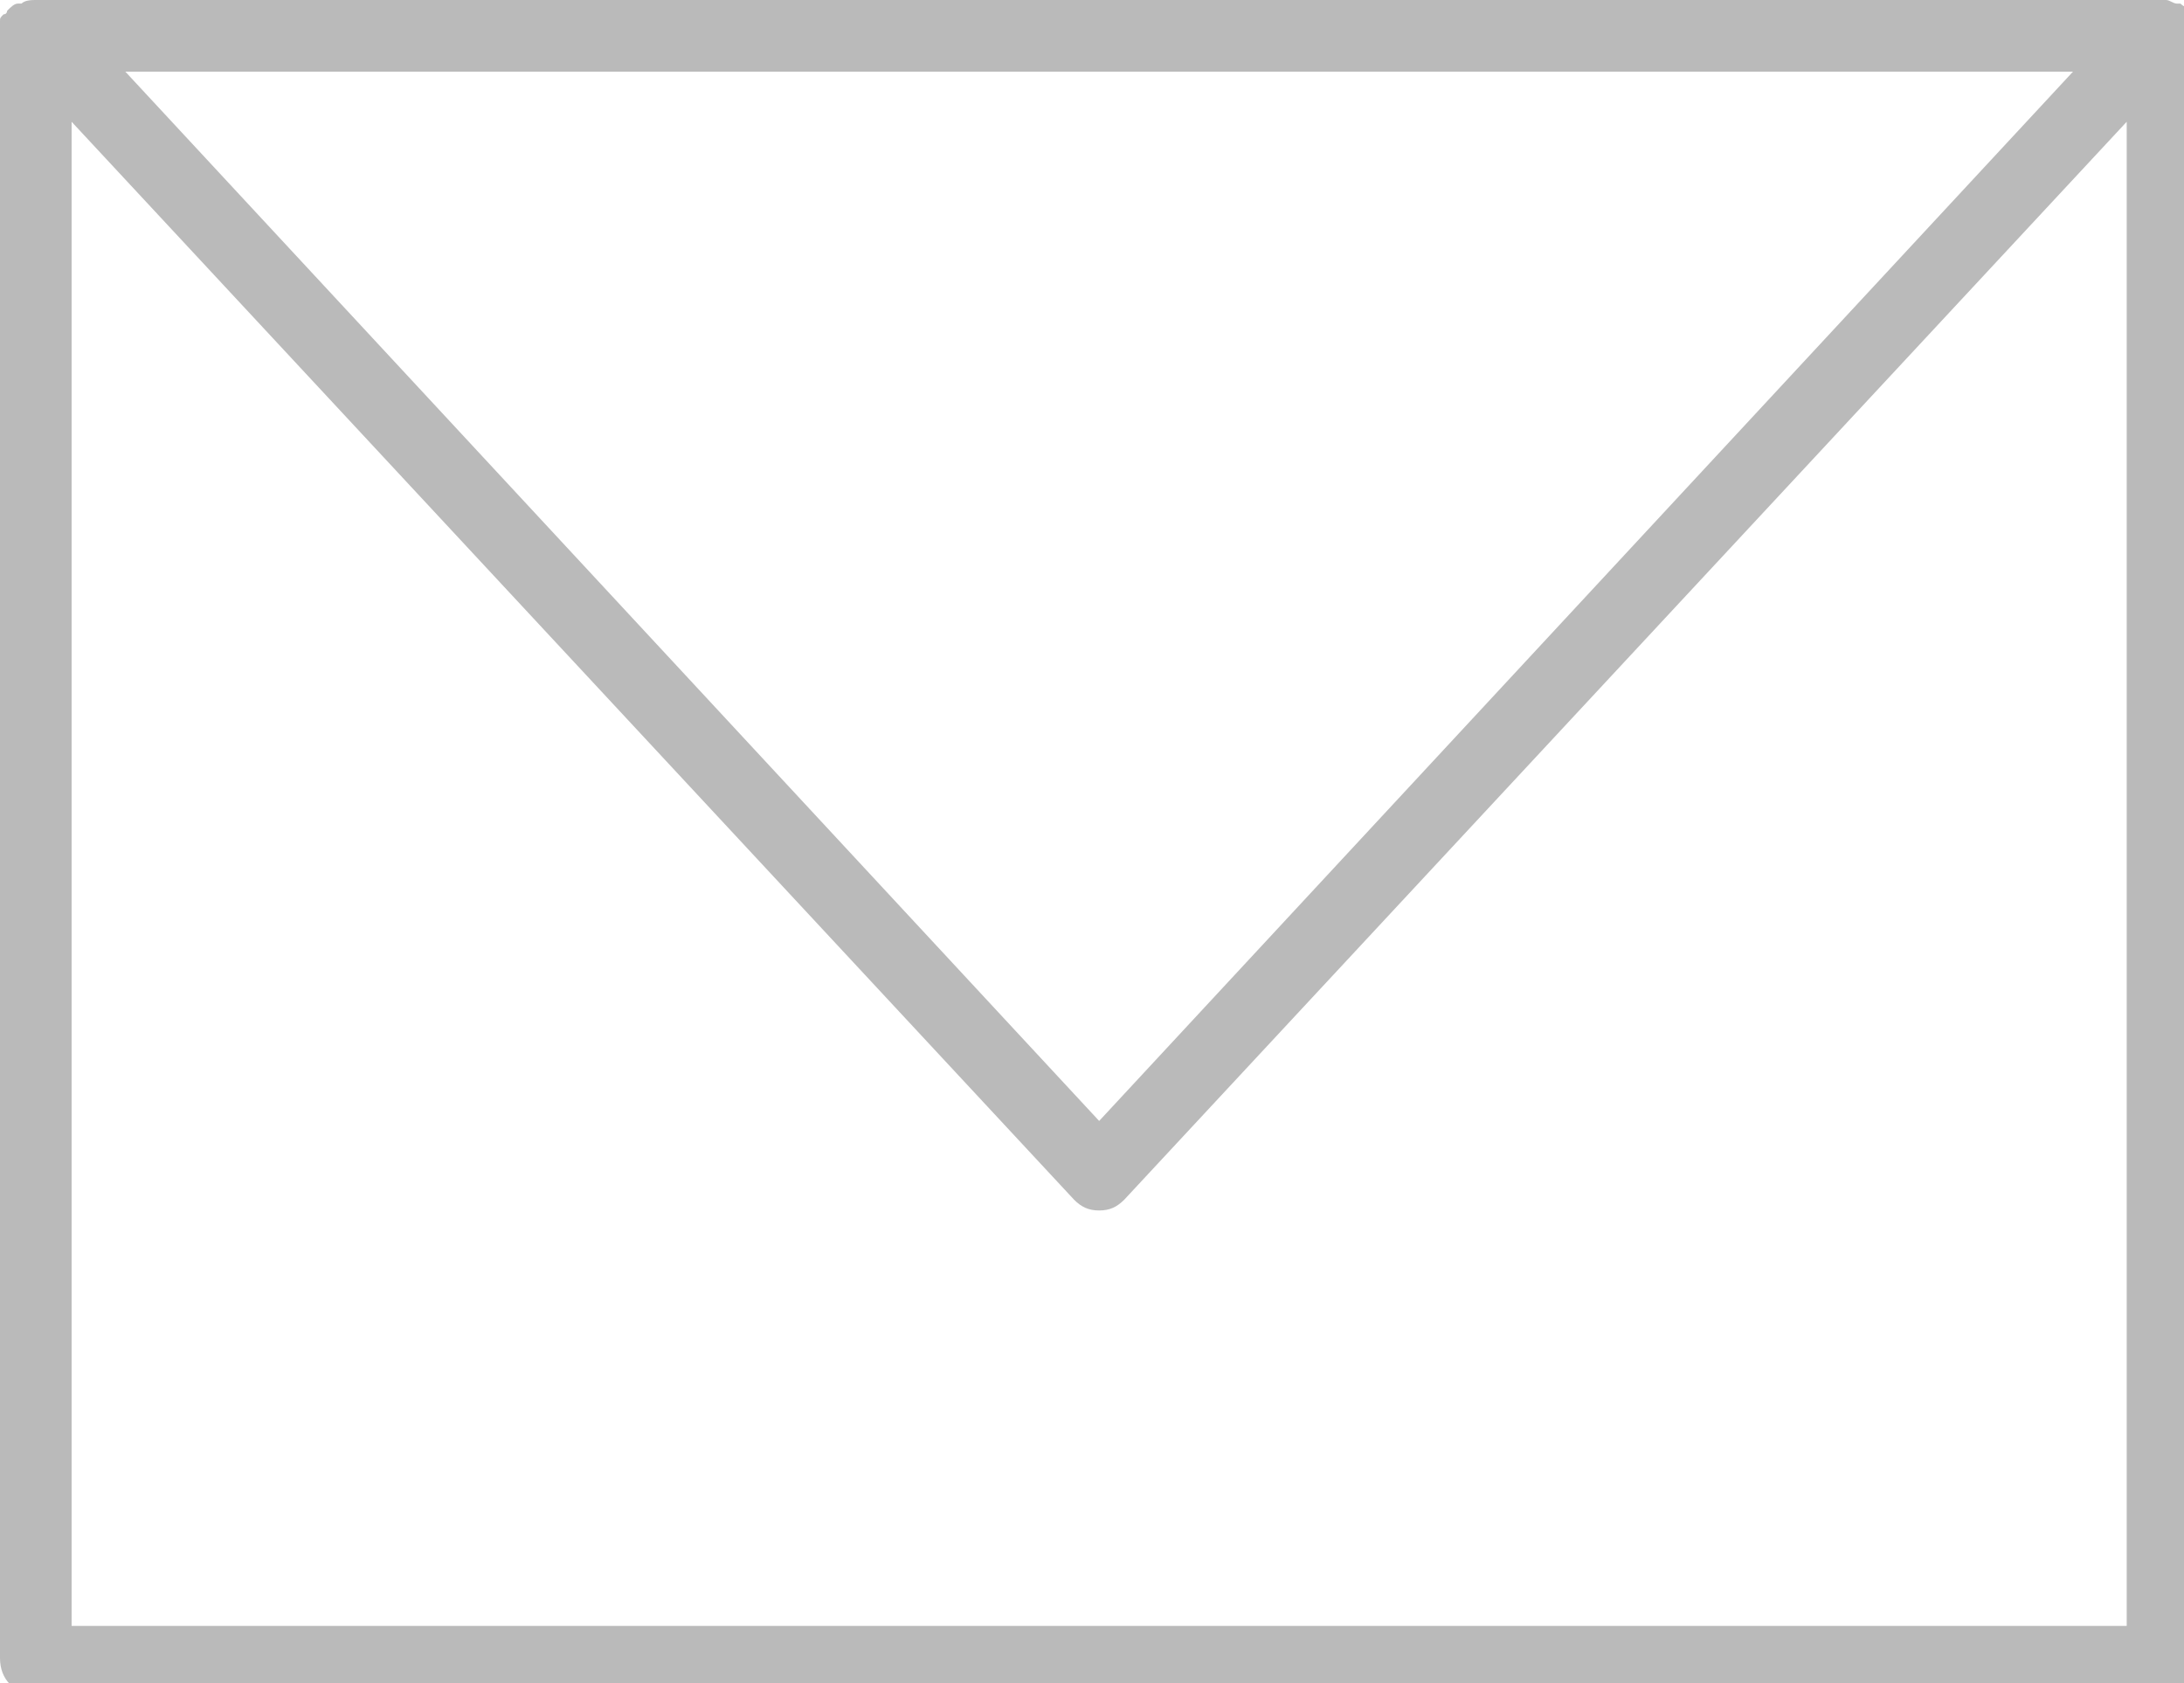 <svg width="61" height="47" xmlns="http://www.w3.org/2000/svg"><path fill="none" d="M-1-1h63v49H-1z"/><g><path d="M61.4.8V.6c0-.1-.1-.1-.1-.2 0 0 0-.1-.1-.1-.1-.1-.2-.1-.3-.2h-.1c-.1 0-.2-.1-.3-.1H1C.9 0 .7 0 .6.1H.5C.4.1.3.2.2.3.2.3.2.4.1.4 0 .5 0 .5 0 .6v45.7c0 .6.4 1 1 1h59.3c.6 0 1-.4 1-1V1c.1-.1.1-.1.1-.2zM57.9 2L30.7 31.3 3.5 2h54.4zM2 45.4v-42l28 30.1c.2.2.4.3.7.3s.5-.1.7-.3l28-30.1v42H2z" fill="#bababa"/></g></svg>
